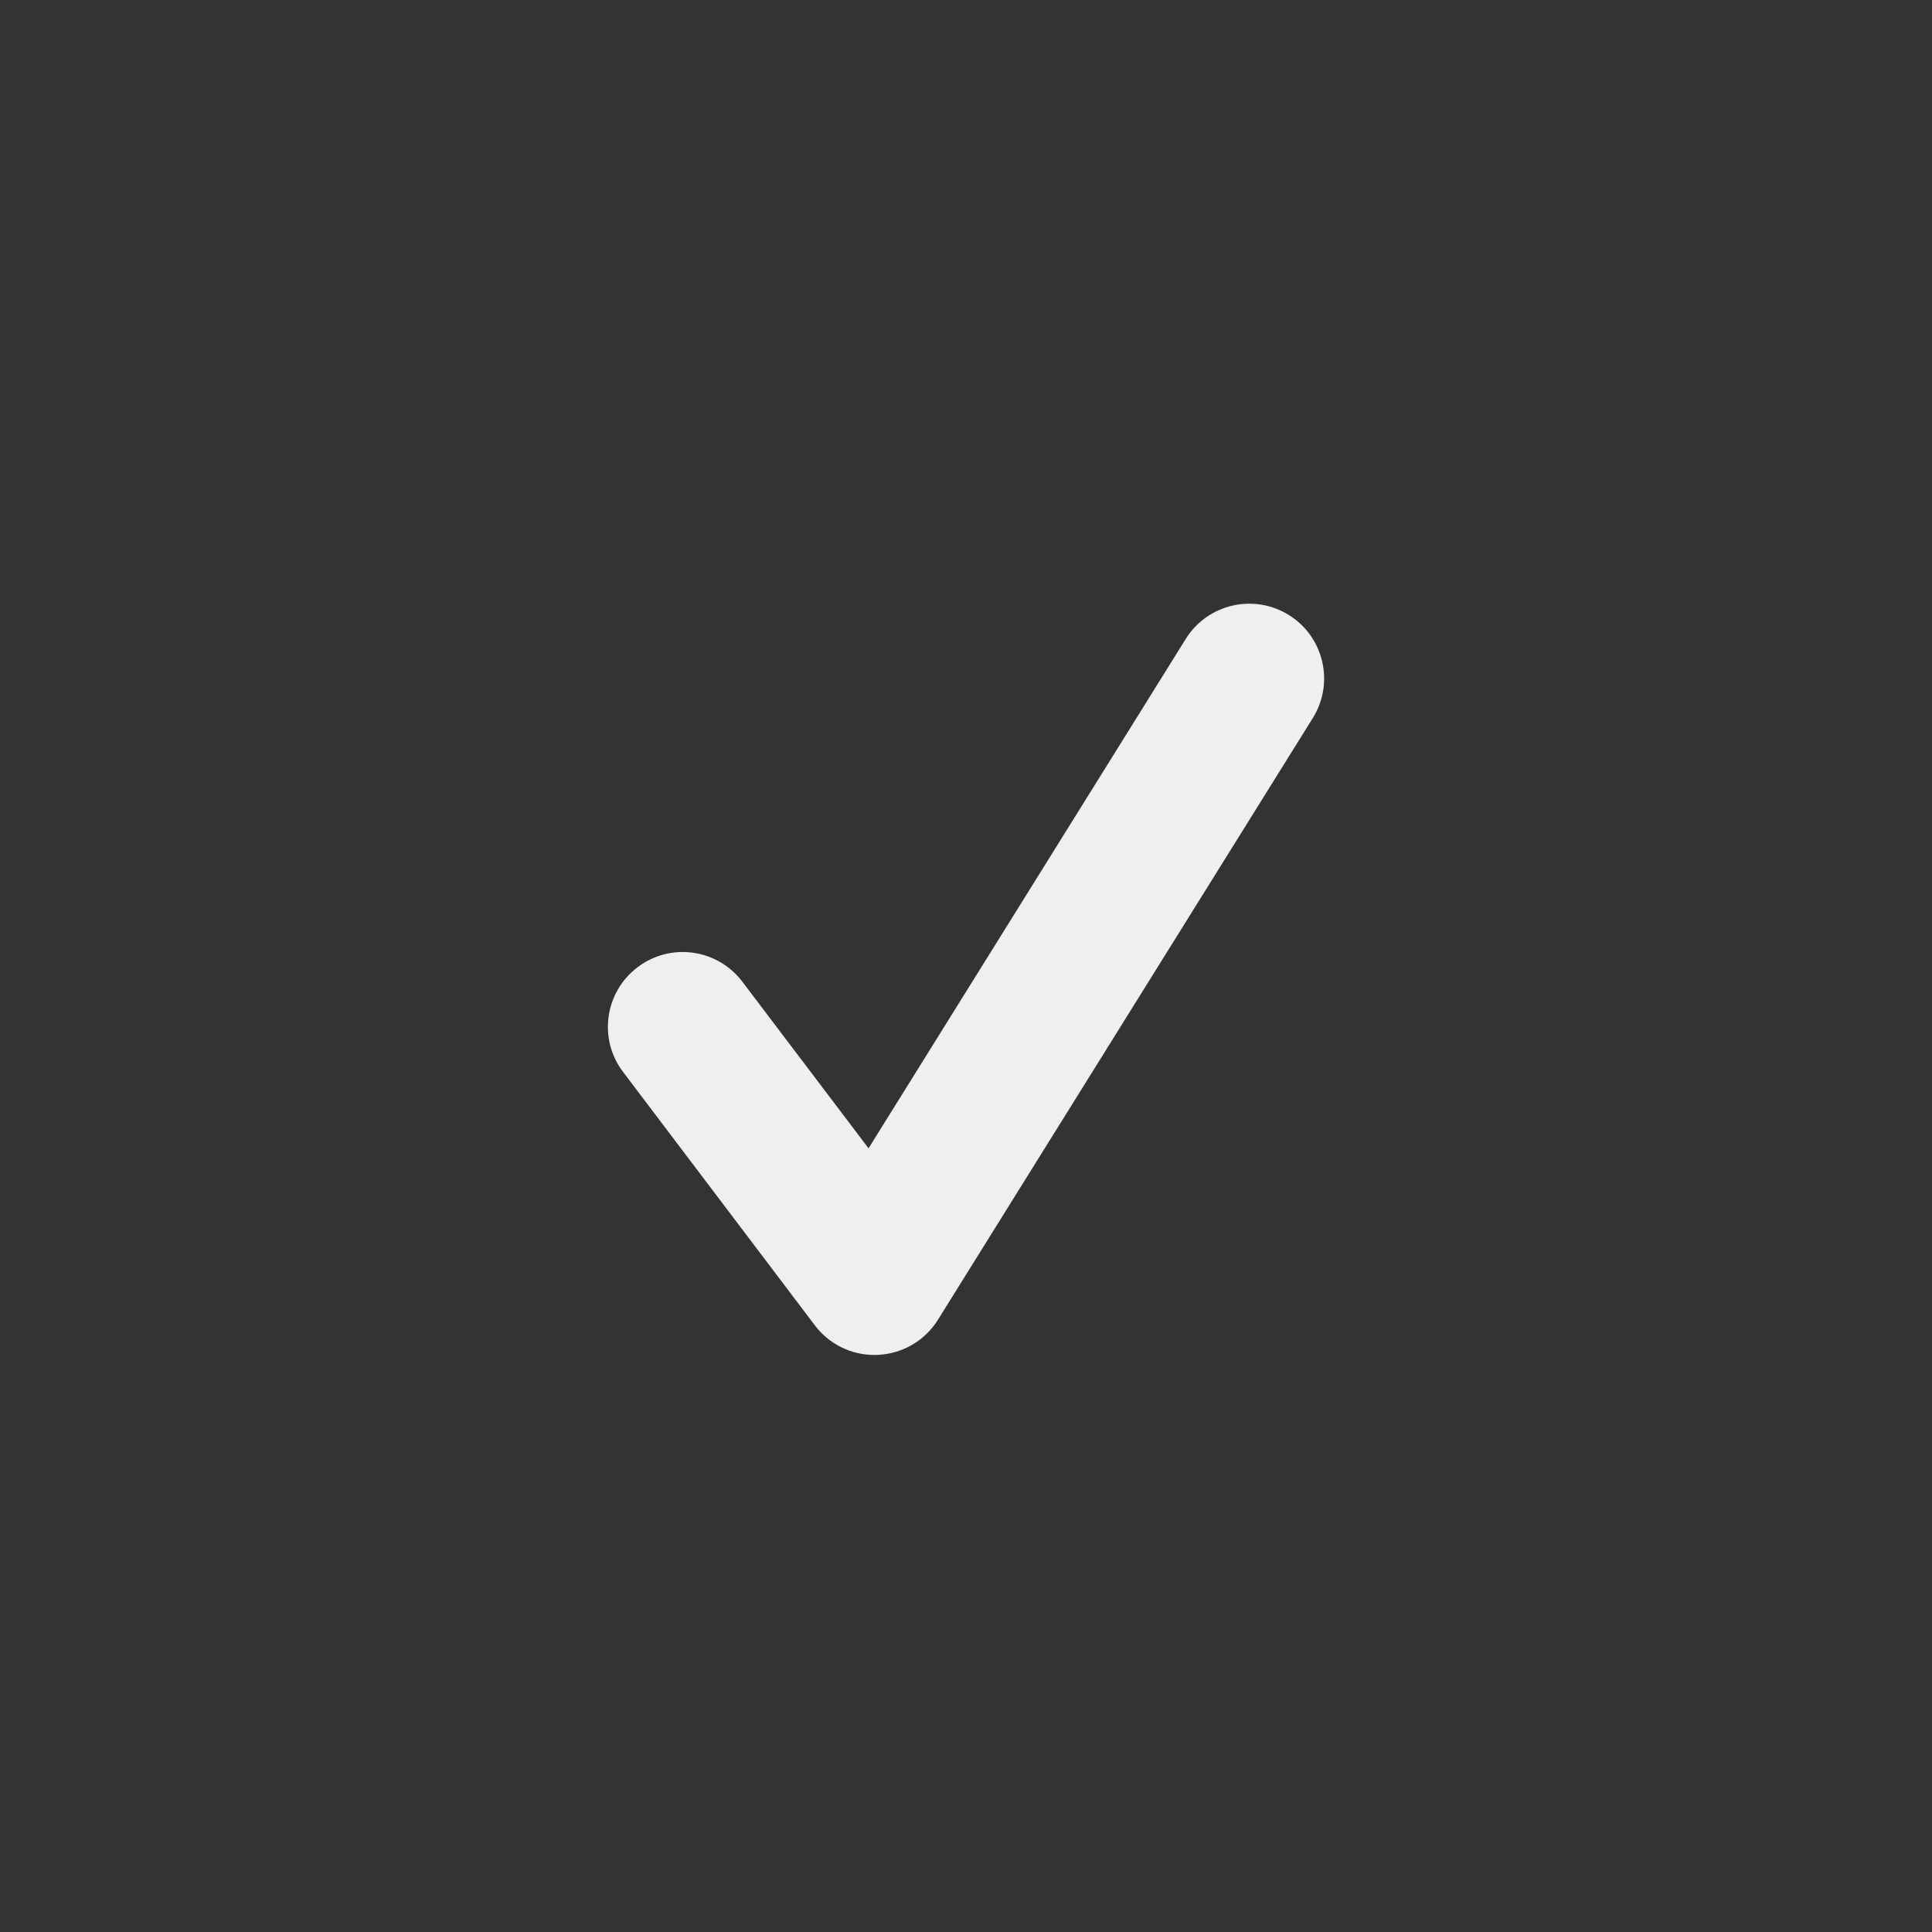 <svg xmlns="http://www.w3.org/2000/svg" width="144" height="144" viewBox="0 0 144 144">
  <rect x="0" y="0" width="144" height="144" fill="#333333" stroke="none"/>
  <g fill="none" fill-rule="evenodd">
<path fill="#EFEFEF" fill-rule="nonzero" d="M65.176,100.992 C63.436,100.992 61.788,100.18 60.732,98.78 L46.44,79.896 C44.58,77.444 45.064,73.952 47.52,72.092 C49.98,70.224 53.472,70.716 55.332,73.172 L64.736,85.588 L88.38,47.62 C90.008,45.012 93.448,44.212 96.064,45.84 C98.676,47.464 99.48,50.904 97.848,53.52 L69.912,98.36 C68.944,99.924 67.268,100.9 65.432,100.984 C65.344,100.992 65.264,100.992 65.176,100.992 Z"/>
  </g>
</svg>
